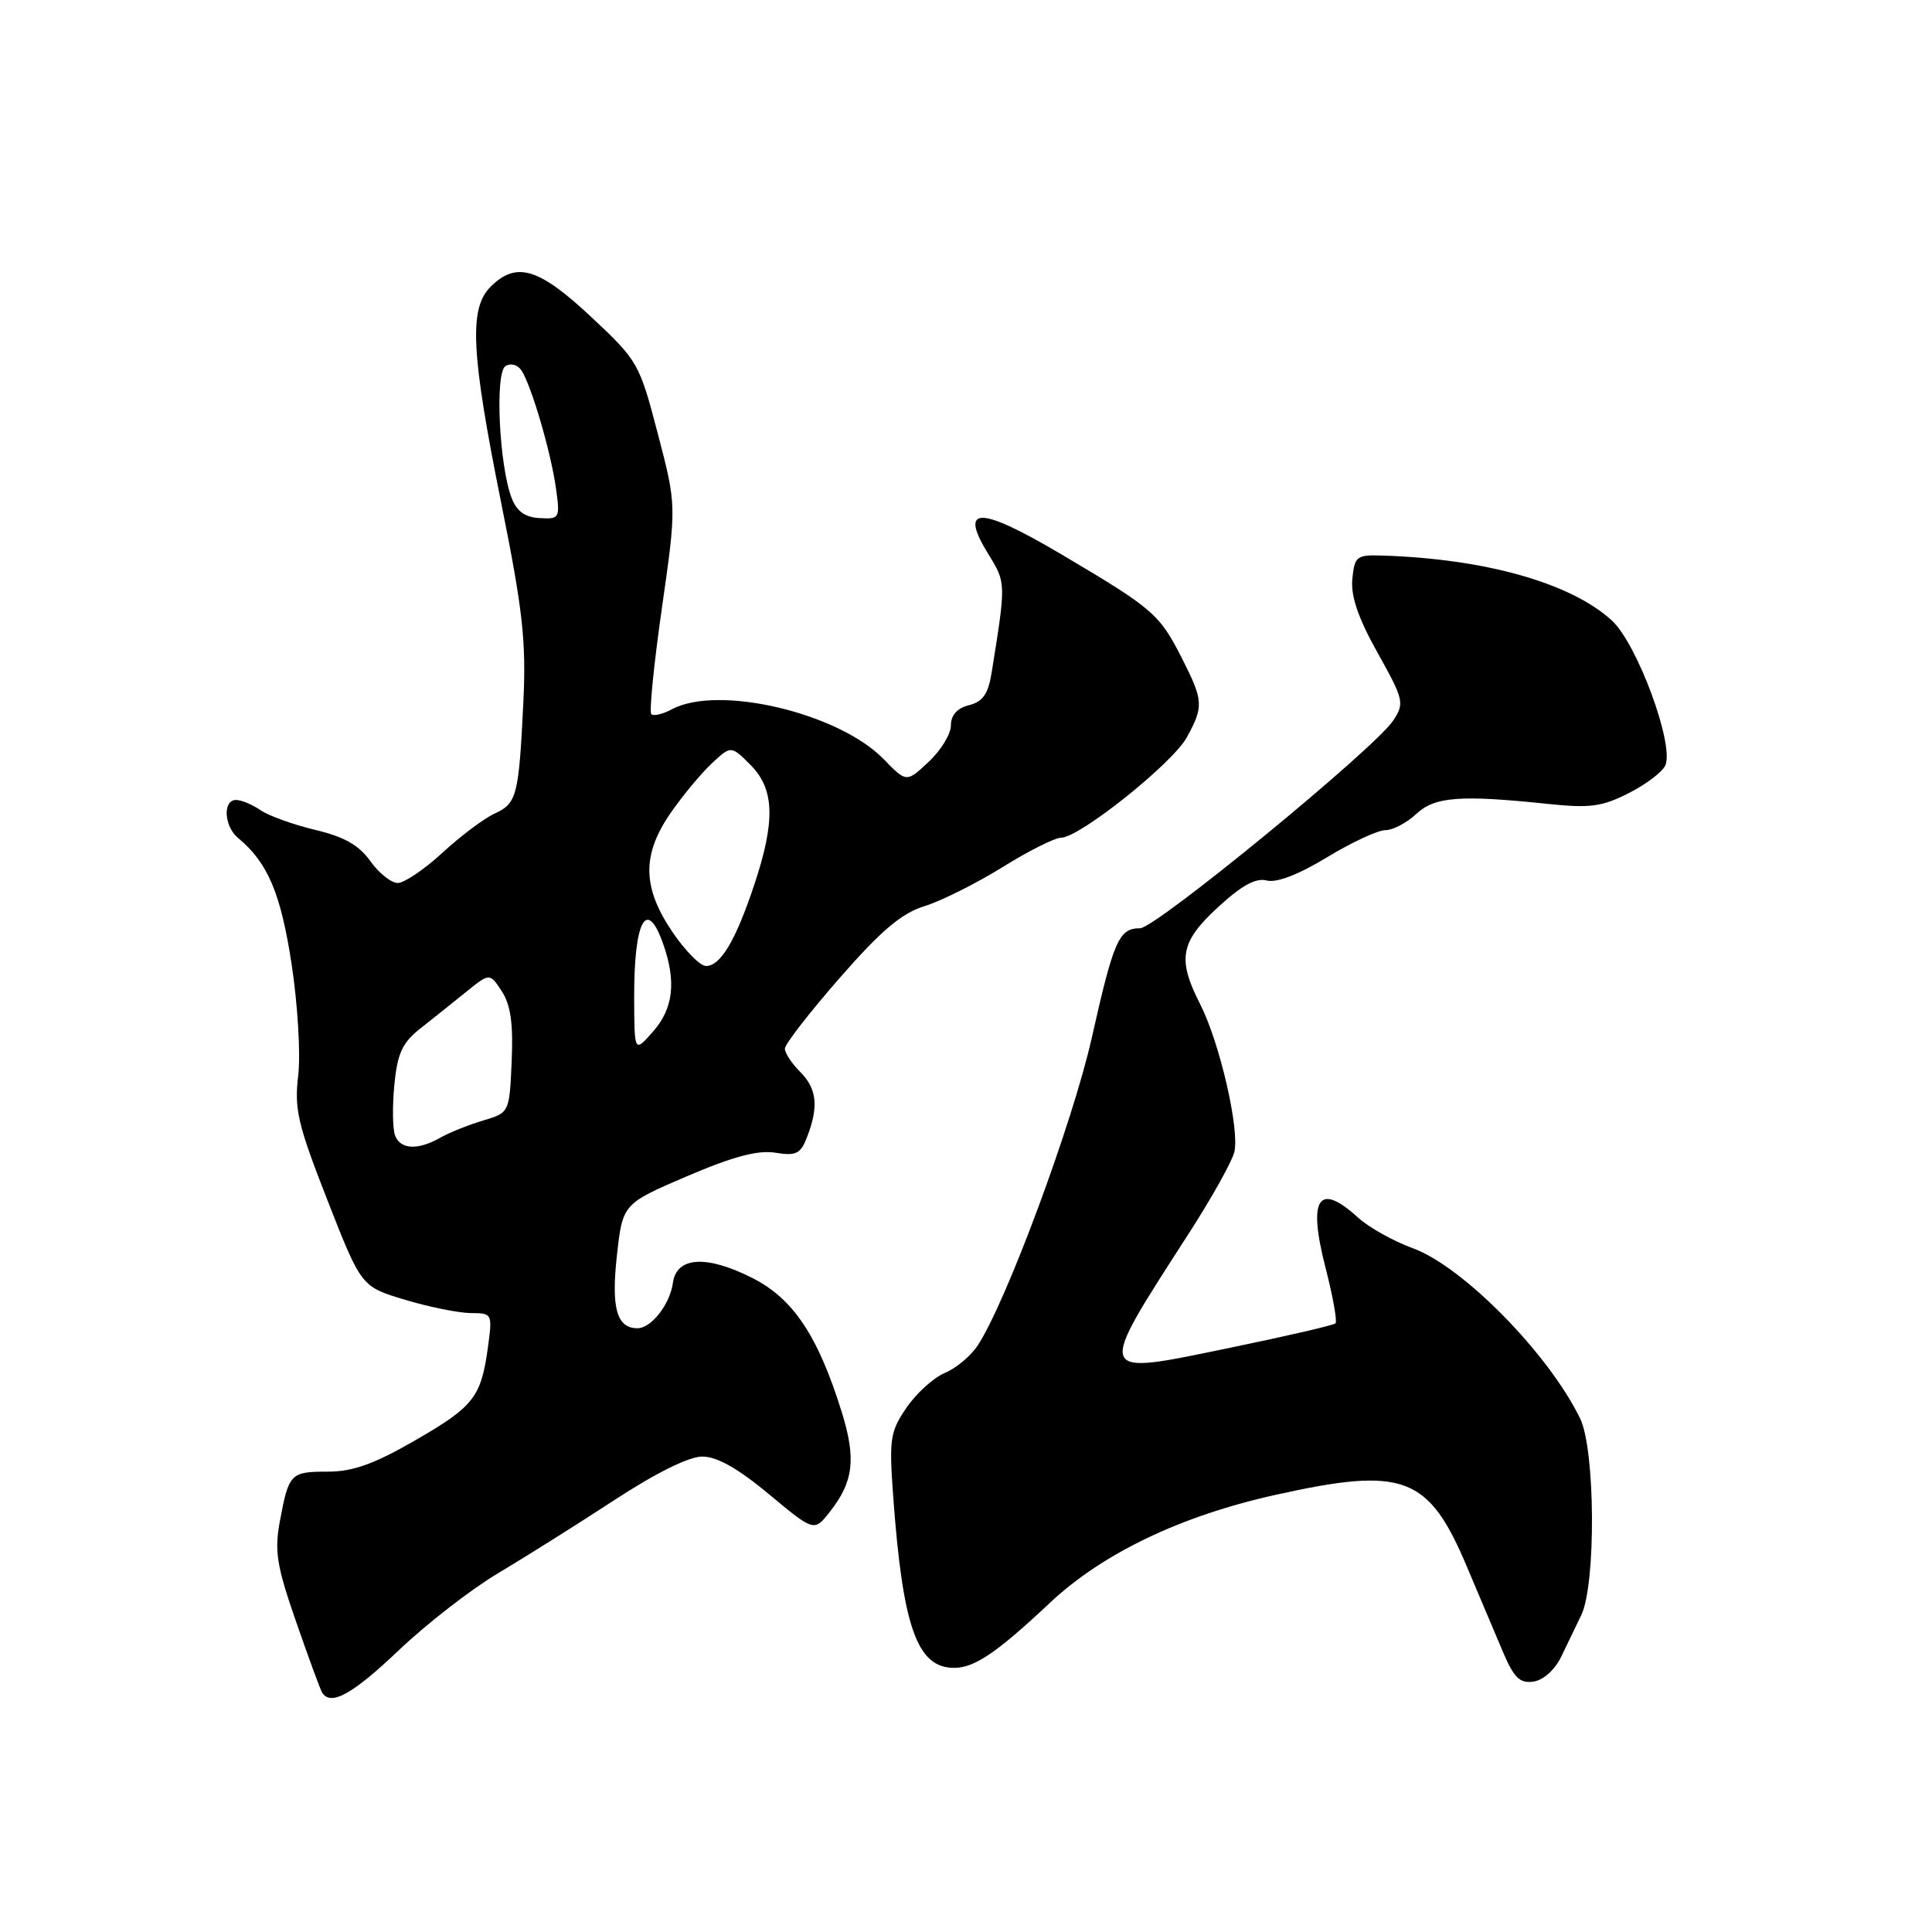 <?xml version="1.0" encoding="UTF-8" standalone="no"?>
<!DOCTYPE svg PUBLIC "-//W3C//DTD SVG 1.1//EN" "http://www.w3.org/Graphics/SVG/1.1/DTD/svg11.dtd" >
<svg xmlns="http://www.w3.org/2000/svg" xmlns:xlink="http://www.w3.org/1999/xlink" version="1.1" viewBox="0 0 256 256">
 <g >
 <path fill="currentColor"
d=" M 52.85 218.66 C 56.51 215.18 62.42 210.59 66.00 208.46 C 69.58 206.33 76.49 201.98 81.36 198.80 C 86.89 195.18 91.28 193.00 93.06 193.00 C 95.00 193.00 97.80 194.58 101.89 197.99 C 107.88 202.97 107.88 202.97 109.96 200.32 C 113.10 196.33 113.46 193.31 111.54 187.12 C 108.40 177.03 105.12 172.09 99.71 169.35 C 93.61 166.26 89.64 166.50 89.16 170.00 C 88.77 172.83 86.30 176.00 84.47 176.00 C 81.73 176.00 80.97 173.33 81.74 166.40 C 82.50 159.52 82.50 159.52 91.00 155.87 C 97.11 153.25 100.41 152.37 102.73 152.74 C 105.53 153.19 106.09 152.90 106.98 150.56 C 108.50 146.56 108.23 144.23 106.00 142.00 C 104.90 140.90 104.00 139.53 104.00 138.95 C 104.00 138.37 107.26 134.16 111.25 129.60 C 116.76 123.29 119.46 121.01 122.50 120.07 C 124.70 119.39 129.34 117.07 132.81 114.92 C 136.28 112.76 139.78 111.00 140.60 111.00 C 143.03 111.00 155.36 101.16 157.25 97.72 C 159.51 93.60 159.47 92.85 156.61 87.22 C 153.64 81.37 152.81 80.65 140.70 73.49 C 129.71 66.99 126.98 66.99 131.00 73.49 C 133.31 77.24 133.31 77.23 131.39 89.17 C 130.94 91.95 130.23 92.98 128.40 93.44 C 126.83 93.83 126.00 94.76 126.00 96.12 C 126.00 97.26 124.67 99.44 123.05 100.95 C 120.11 103.70 120.11 103.70 117.10 100.60 C 111.15 94.47 95.18 90.69 89.04 93.98 C 87.82 94.63 86.59 94.92 86.30 94.63 C 86.01 94.34 86.64 88.00 87.71 80.54 C 89.65 66.98 89.65 66.98 87.16 57.45 C 84.72 48.12 84.54 47.80 78.30 41.96 C 71.37 35.48 68.40 34.60 65.00 38.00 C 62.12 40.88 62.41 46.72 66.40 66.58 C 69.28 80.87 69.73 84.97 69.35 93.00 C 68.74 105.49 68.49 106.45 65.53 107.81 C 64.14 108.44 61.04 110.77 58.64 112.98 C 56.24 115.19 53.57 117.00 52.71 117.00 C 51.84 117.00 50.21 115.70 49.07 114.10 C 47.56 111.98 45.59 110.87 41.75 109.96 C 38.86 109.27 35.61 108.10 34.53 107.36 C 33.44 106.61 31.98 106.00 31.28 106.00 C 29.49 106.00 29.68 109.49 31.55 111.04 C 35.49 114.31 37.20 118.35 38.64 127.76 C 39.46 133.17 39.85 139.74 39.51 142.55 C 38.98 146.97 39.47 149.04 43.39 159.04 C 47.87 170.49 47.87 170.49 53.68 172.23 C 56.88 173.19 60.80 173.98 62.39 173.99 C 65.23 174.00 65.26 174.06 64.65 178.54 C 63.74 185.16 62.78 186.38 54.93 190.90 C 49.59 193.98 46.74 195.00 43.47 195.00 C 38.49 195.00 38.27 195.22 37.09 201.54 C 36.35 205.53 36.65 207.45 39.22 214.85 C 40.87 219.61 42.43 223.84 42.67 224.25 C 43.79 226.12 46.69 224.53 52.85 218.66 Z  M 206.88 219.50 C 207.68 217.85 208.87 215.38 209.53 214.00 C 211.49 209.93 211.39 192.10 209.38 187.97 C 205.23 179.41 193.90 167.86 187.24 165.41 C 184.63 164.46 181.35 162.62 179.95 161.34 C 174.70 156.54 173.26 158.75 175.64 167.98 C 176.62 171.79 177.21 175.11 176.96 175.35 C 176.71 175.60 170.49 177.04 163.16 178.55 C 144.91 182.32 145.07 182.79 157.65 163.24 C 160.57 158.70 163.23 153.94 163.55 152.67 C 164.29 149.71 161.62 138.13 159.01 133.02 C 155.97 127.07 156.39 124.81 161.40 120.20 C 164.53 117.32 166.40 116.29 167.85 116.67 C 169.15 117.01 172.06 115.89 175.83 113.60 C 179.09 111.62 182.57 110.00 183.57 110.00 C 184.56 110.00 186.39 109.04 187.63 107.88 C 190.09 105.56 193.44 105.30 205.08 106.52 C 210.71 107.11 212.28 106.90 215.88 105.06 C 218.20 103.88 220.37 102.21 220.69 101.36 C 221.80 98.46 216.91 85.29 213.59 82.23 C 208.16 77.24 196.75 74.02 183.00 73.61 C 179.76 73.51 179.48 73.74 179.19 76.73 C 178.97 78.99 179.97 81.91 182.54 86.50 C 186.01 92.72 186.12 93.17 184.62 95.46 C 182.21 99.14 153.13 123.00 151.06 123.00 C 148.27 123.00 147.57 124.58 144.67 137.50 C 142.13 148.80 133.35 172.49 129.56 178.27 C 128.65 179.66 126.69 181.30 125.20 181.92 C 123.72 182.54 121.43 184.60 120.12 186.52 C 117.94 189.71 117.80 190.66 118.35 198.25 C 119.62 215.64 121.52 221.00 126.43 221.00 C 129.13 221.00 132.09 218.99 139.11 212.39 C 146.11 205.82 156.44 200.87 169.00 198.08 C 186.02 194.30 189.29 195.53 194.39 207.64 C 195.98 211.41 198.11 216.45 199.12 218.82 C 200.60 222.32 201.38 223.08 203.19 222.82 C 204.50 222.63 206.03 221.26 206.88 219.50 Z  M 52.35 150.46 C 52.02 149.61 51.98 146.60 52.25 143.77 C 52.65 139.61 53.30 138.18 55.62 136.34 C 57.20 135.09 59.94 132.91 61.69 131.49 C 64.89 128.90 64.89 128.90 66.49 131.35 C 67.66 133.13 68.02 135.64 67.80 140.62 C 67.50 147.44 67.50 147.44 64.00 148.48 C 62.08 149.05 59.52 150.08 58.32 150.76 C 55.36 152.44 53.06 152.32 52.35 150.46 Z  M 84.03 132.33 C 83.99 121.95 85.69 118.80 87.90 125.15 C 89.63 130.10 89.21 133.65 86.53 136.69 C 84.06 139.50 84.06 139.50 84.03 132.33 Z  M 89.07 123.45 C 85.09 117.55 85.04 113.24 88.89 107.68 C 90.49 105.38 92.93 102.44 94.33 101.14 C 96.87 98.78 96.87 98.78 99.43 101.34 C 102.64 104.55 102.77 108.76 99.93 117.28 C 97.47 124.65 95.47 128.00 93.55 128.00 C 92.77 128.00 90.76 125.95 89.07 123.45 Z  M 67.80 66.00 C 66.14 61.71 65.56 49.39 66.98 48.51 C 67.69 48.07 68.61 48.33 69.12 49.12 C 70.43 51.16 72.99 59.89 73.66 64.65 C 74.23 68.68 74.16 68.80 71.50 68.65 C 69.58 68.55 68.47 67.75 67.80 66.00 Z "/>
</g>
</svg>